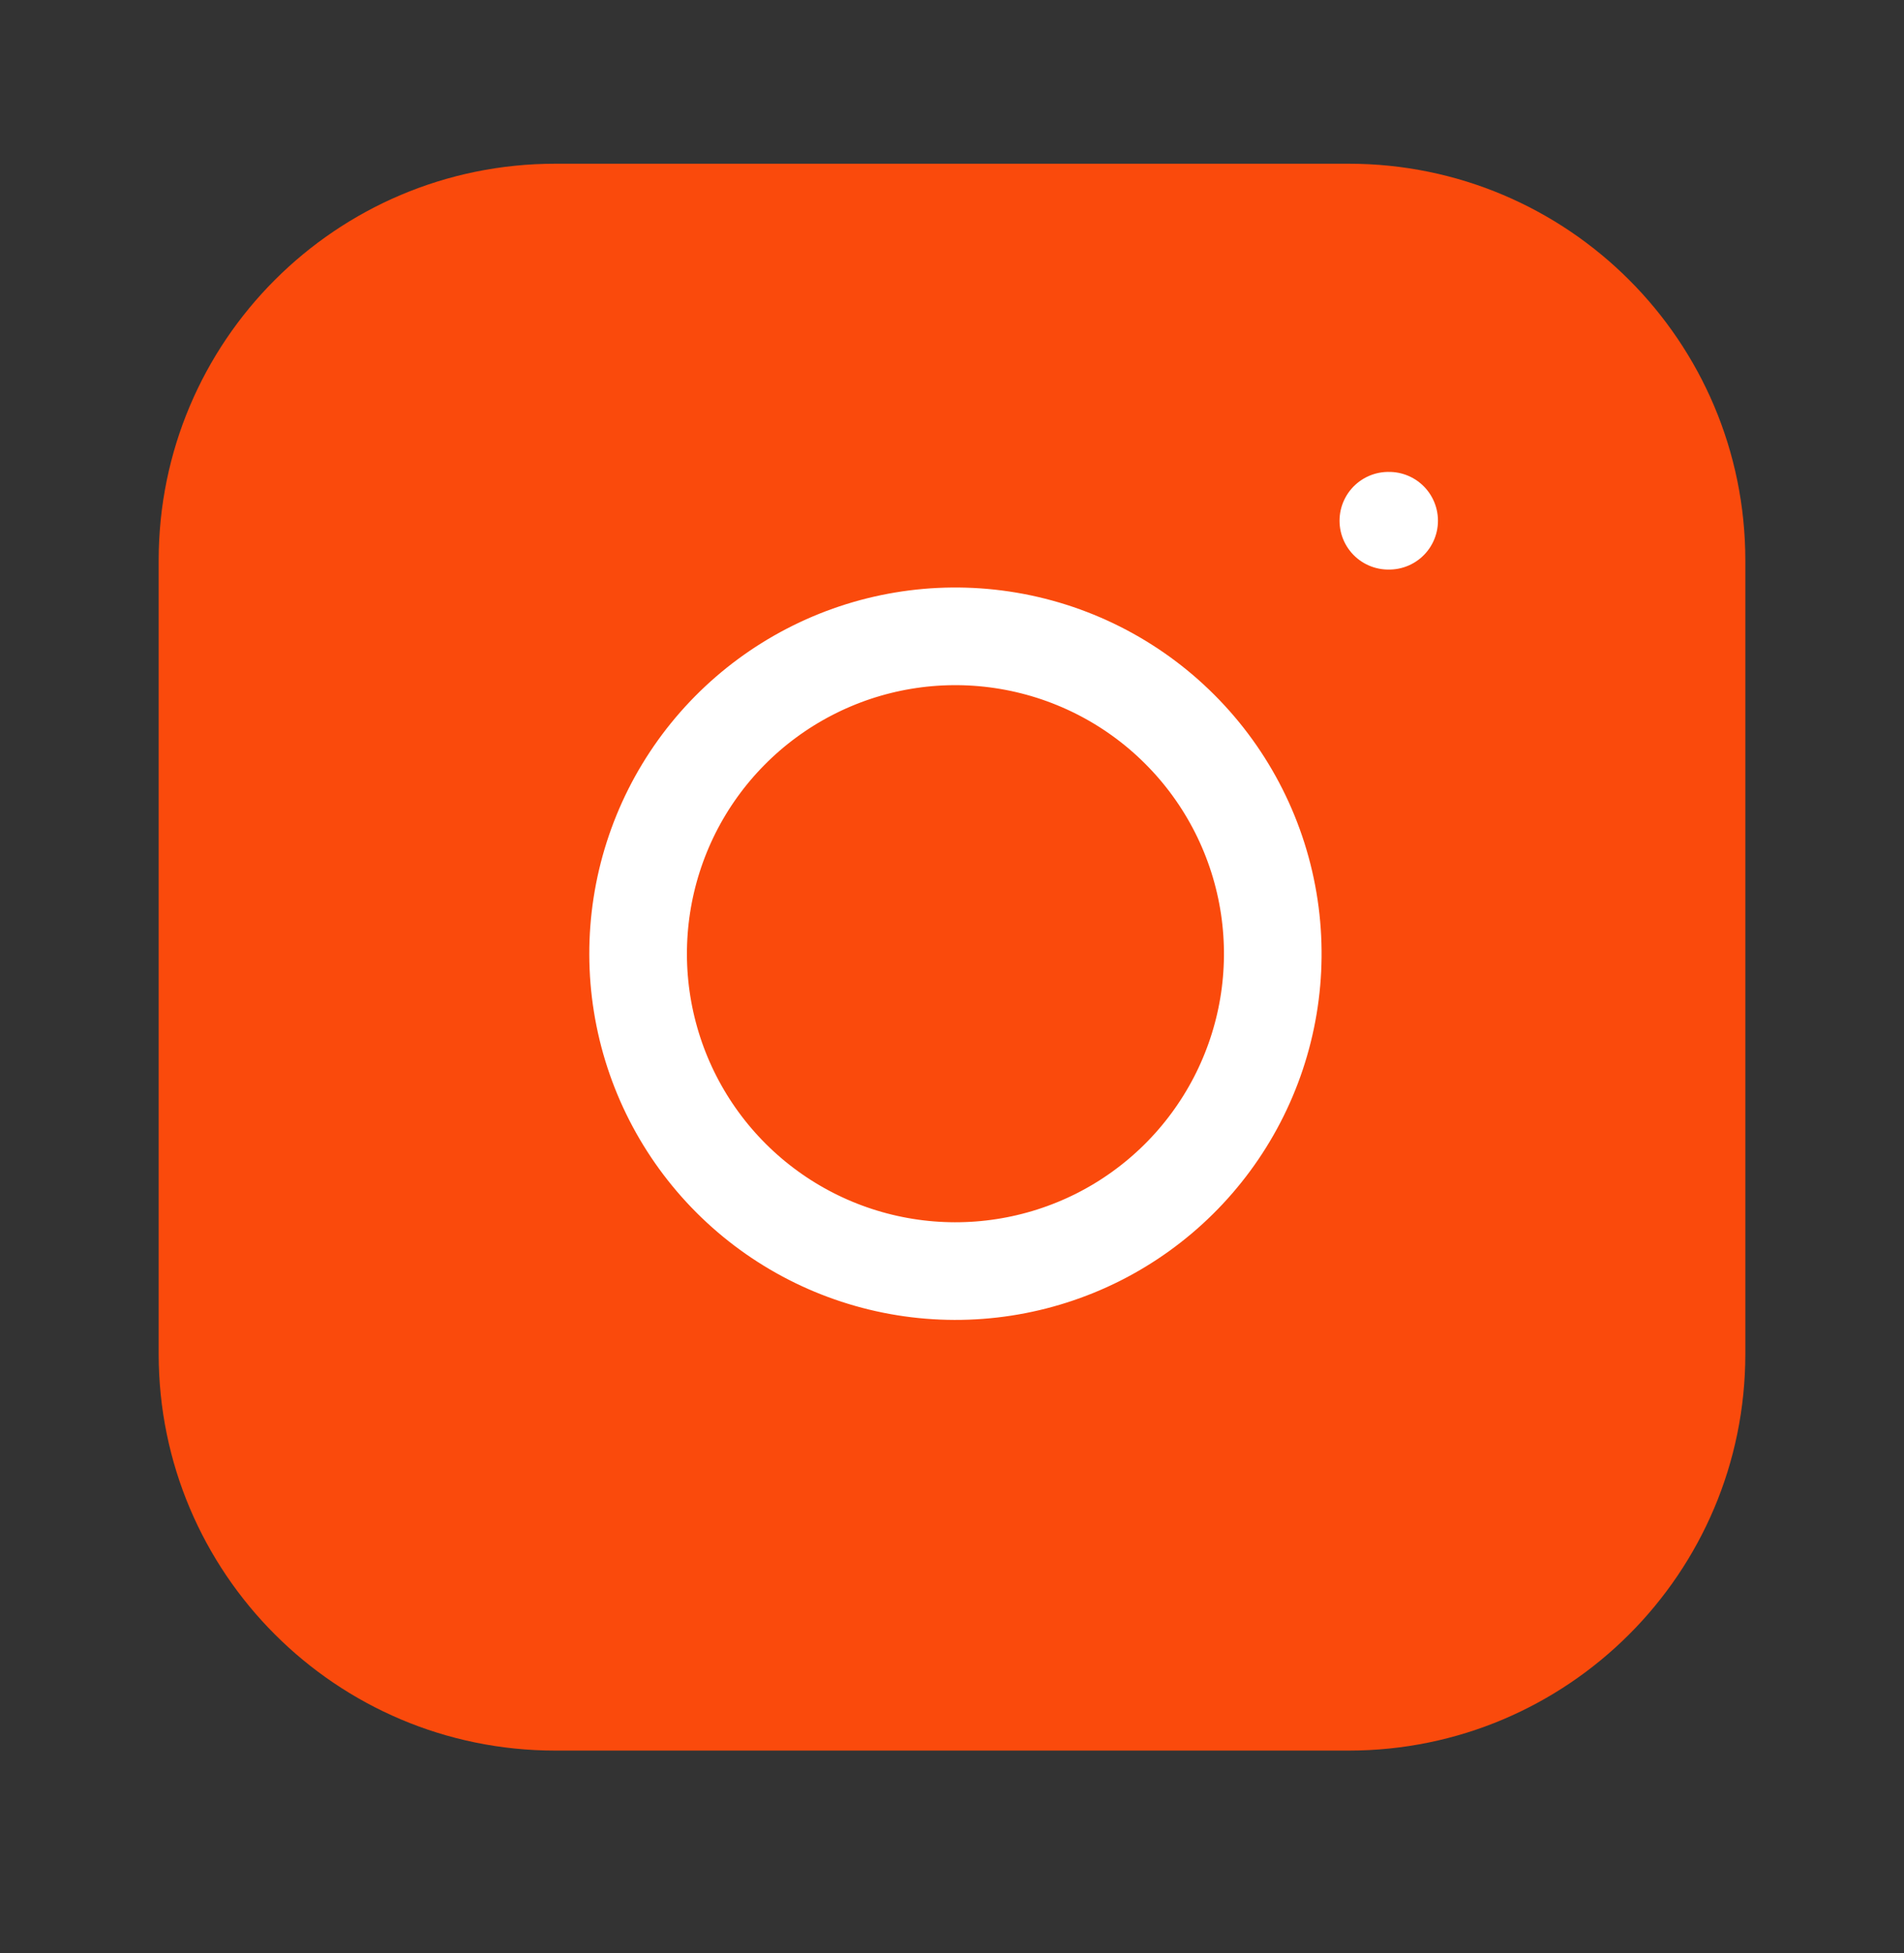 <svg width="39" height="40" viewBox="0 0 39 40" fill="none" xmlns="http://www.w3.org/2000/svg">
<rect x="0" y="0" width="39" height="40" fill="#333333" stroke="none"/>
<path d="M27.625 3.353H11.375C6.888 3.353 3.25 6.991 3.25 11.478V27.728C3.25 32.215 6.888 35.853 11.375 35.853H27.625C32.112 35.853 35.75 32.215 35.75 27.728V11.478C35.75 6.991 32.112 3.353 27.625 3.353Z" fill="#FA4A0C"/>
<path d="M26 18.579C26.201 19.932 25.97 21.313 25.34 22.526C24.71 23.74 23.714 24.724 22.493 25.339C21.271 25.953 19.887 26.167 18.538 25.95C17.188 25.733 15.941 25.096 14.974 24.129C14.007 23.162 13.37 21.915 13.153 20.565C12.936 19.216 13.15 17.832 13.764 16.61C14.379 15.389 15.363 14.393 16.577 13.763C17.79 13.133 19.171 12.902 20.524 13.103C21.903 13.308 23.18 13.95 24.166 14.937C25.153 15.923 25.795 17.2 26 18.579Z" stroke="white" stroke-width="2" stroke-linecap="round" stroke-linejoin="round"/>
<path d="M28.438 10.665H28.454" stroke="white" stroke-width="2" stroke-linecap="round" stroke-linejoin="round"/>
</svg>
